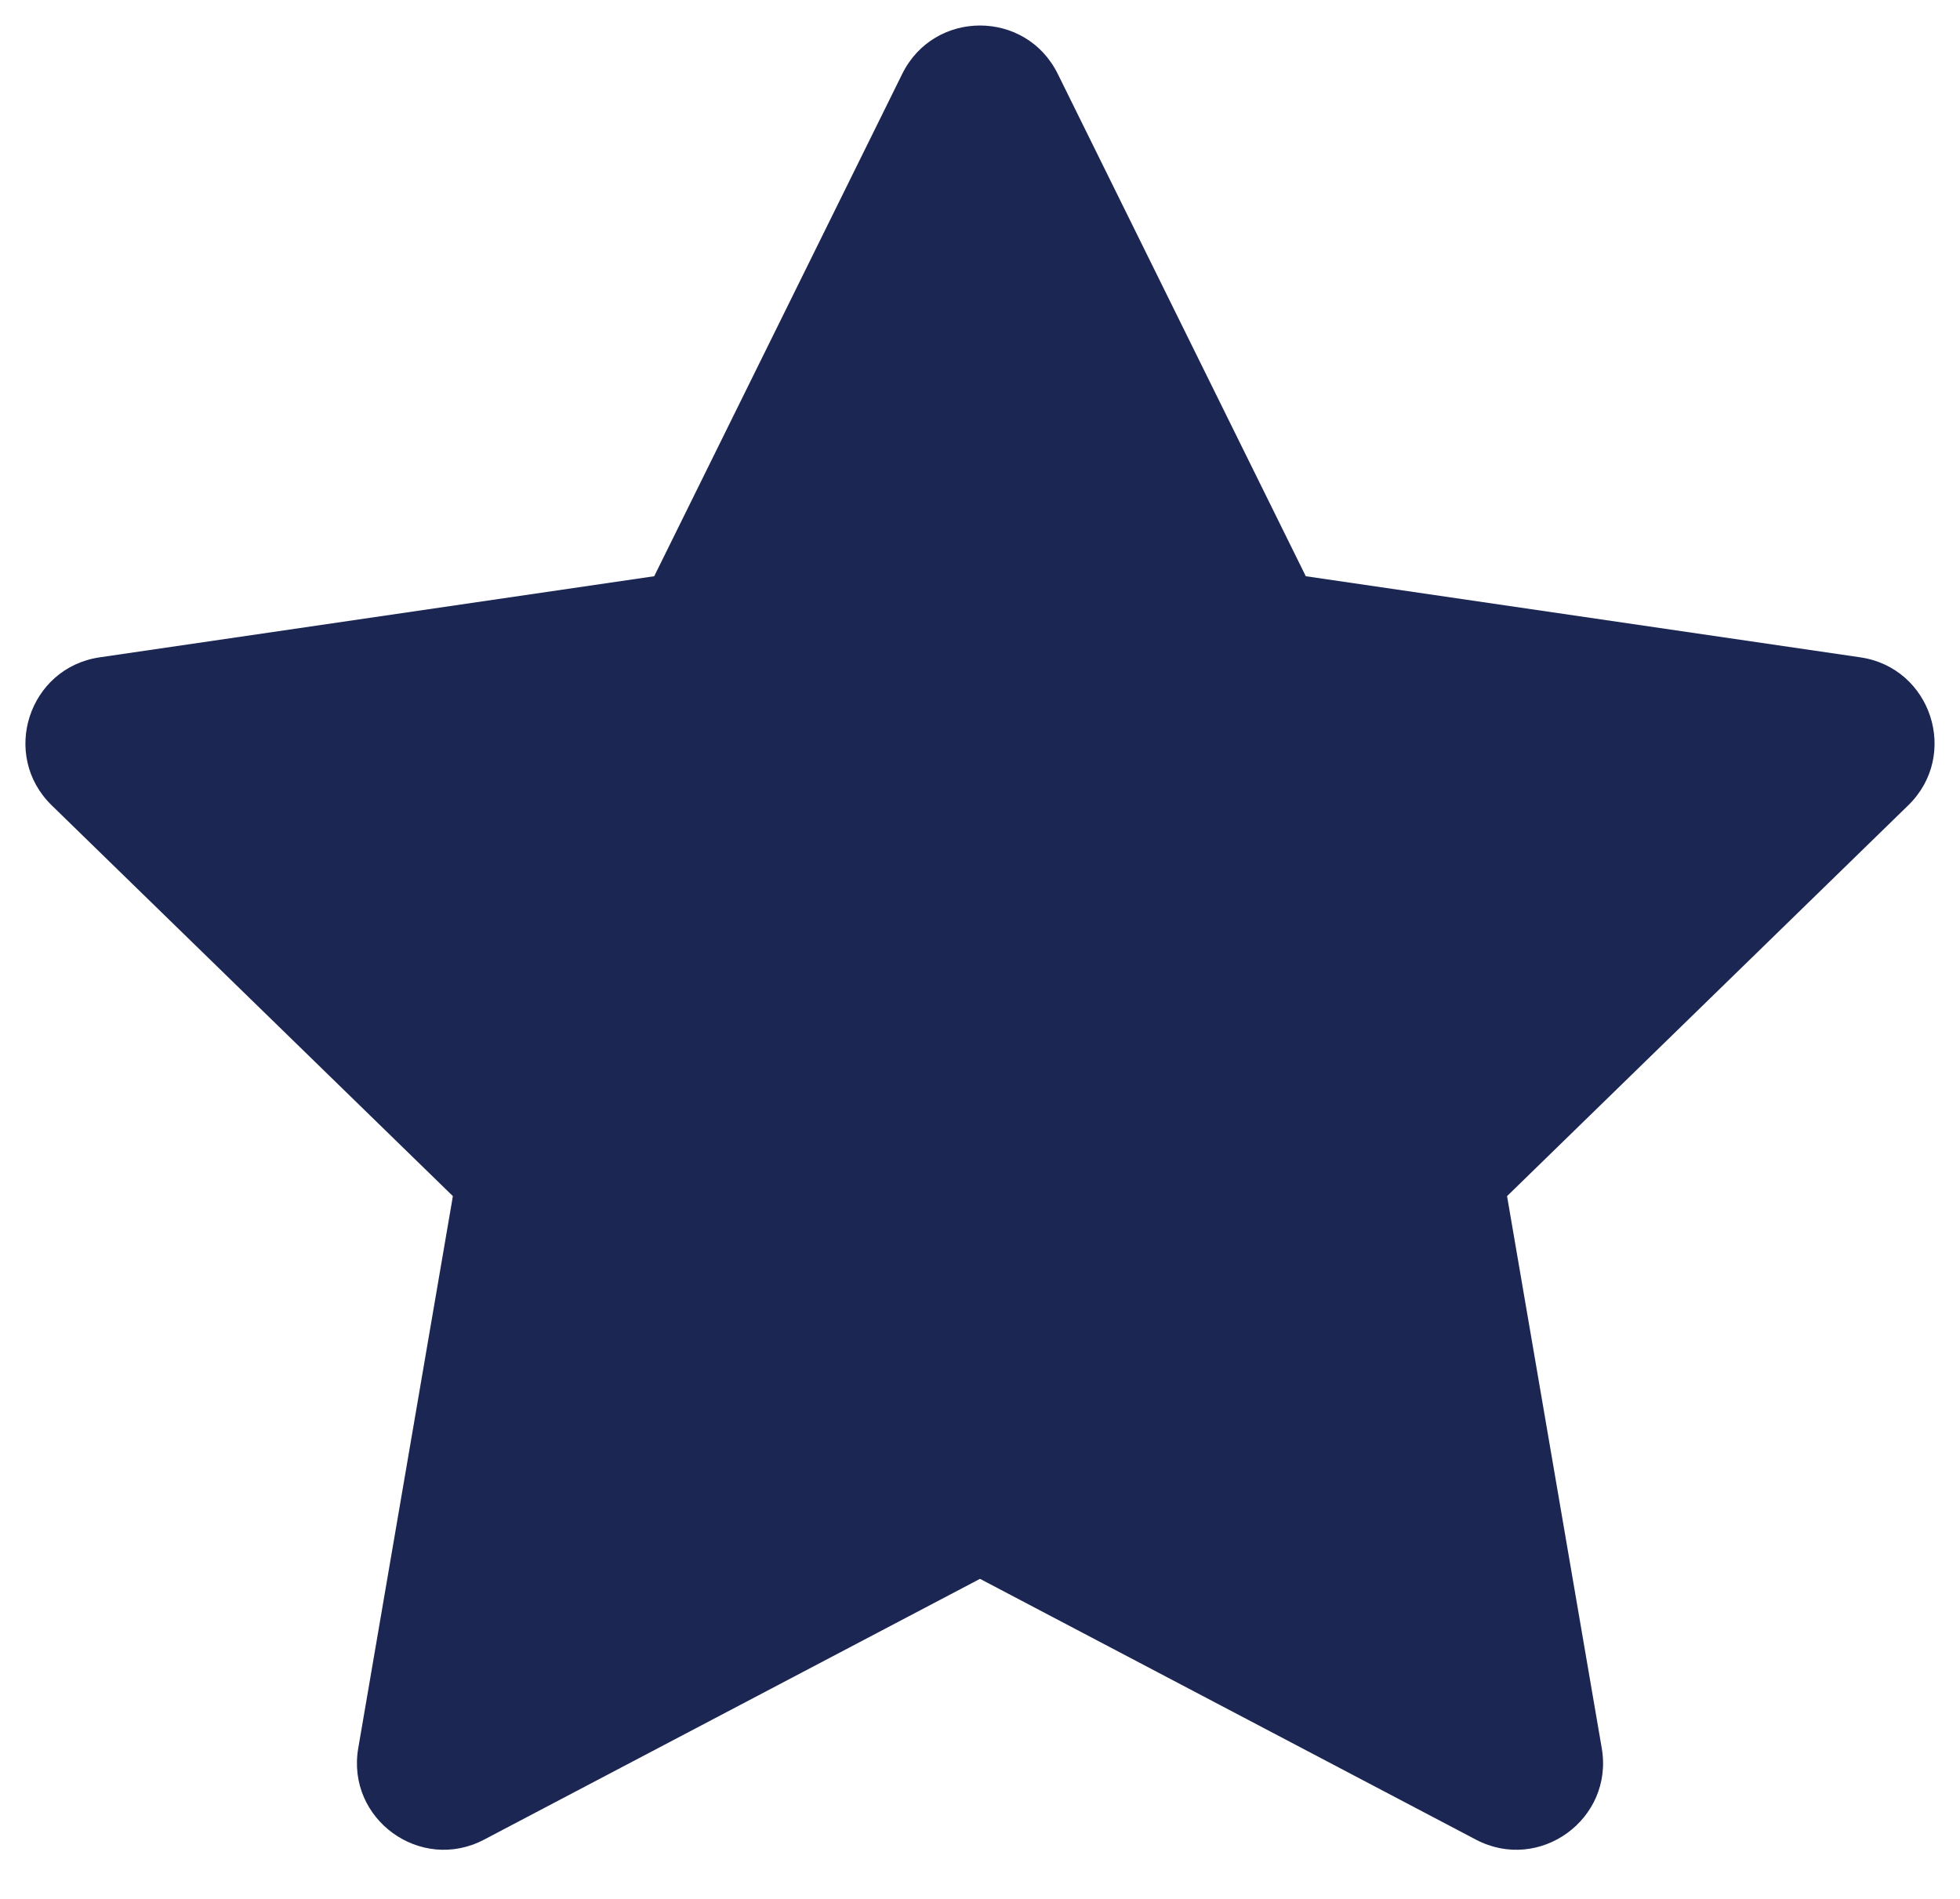 <svg xmlns="http://www.w3.org/2000/svg" width="32" height="31" viewBox="0 0 32 31">
    <g fill="none" fill-rule="nonzero">
        <path d="M-1-1h34v34H-1z"/>
        <path fill="#1B2653" d="M10.681 9.407l4.049-8.2c.52-1.054 2.02-1.054 2.54 0l4.049 8.2 9.053 1.324c1.161.17 1.624 1.597.783 2.416l-6.55 6.38 1.546 9.012c.199 1.157-1.016 2.04-2.055 1.493L16 25.775l-8.096 4.257c-1.039.547-2.254-.336-2.055-1.493l1.545-9.012-6.55-6.38c-.84-.819-.377-2.246.784-2.416l9.053-1.324z"/>
    </g>
</svg>
